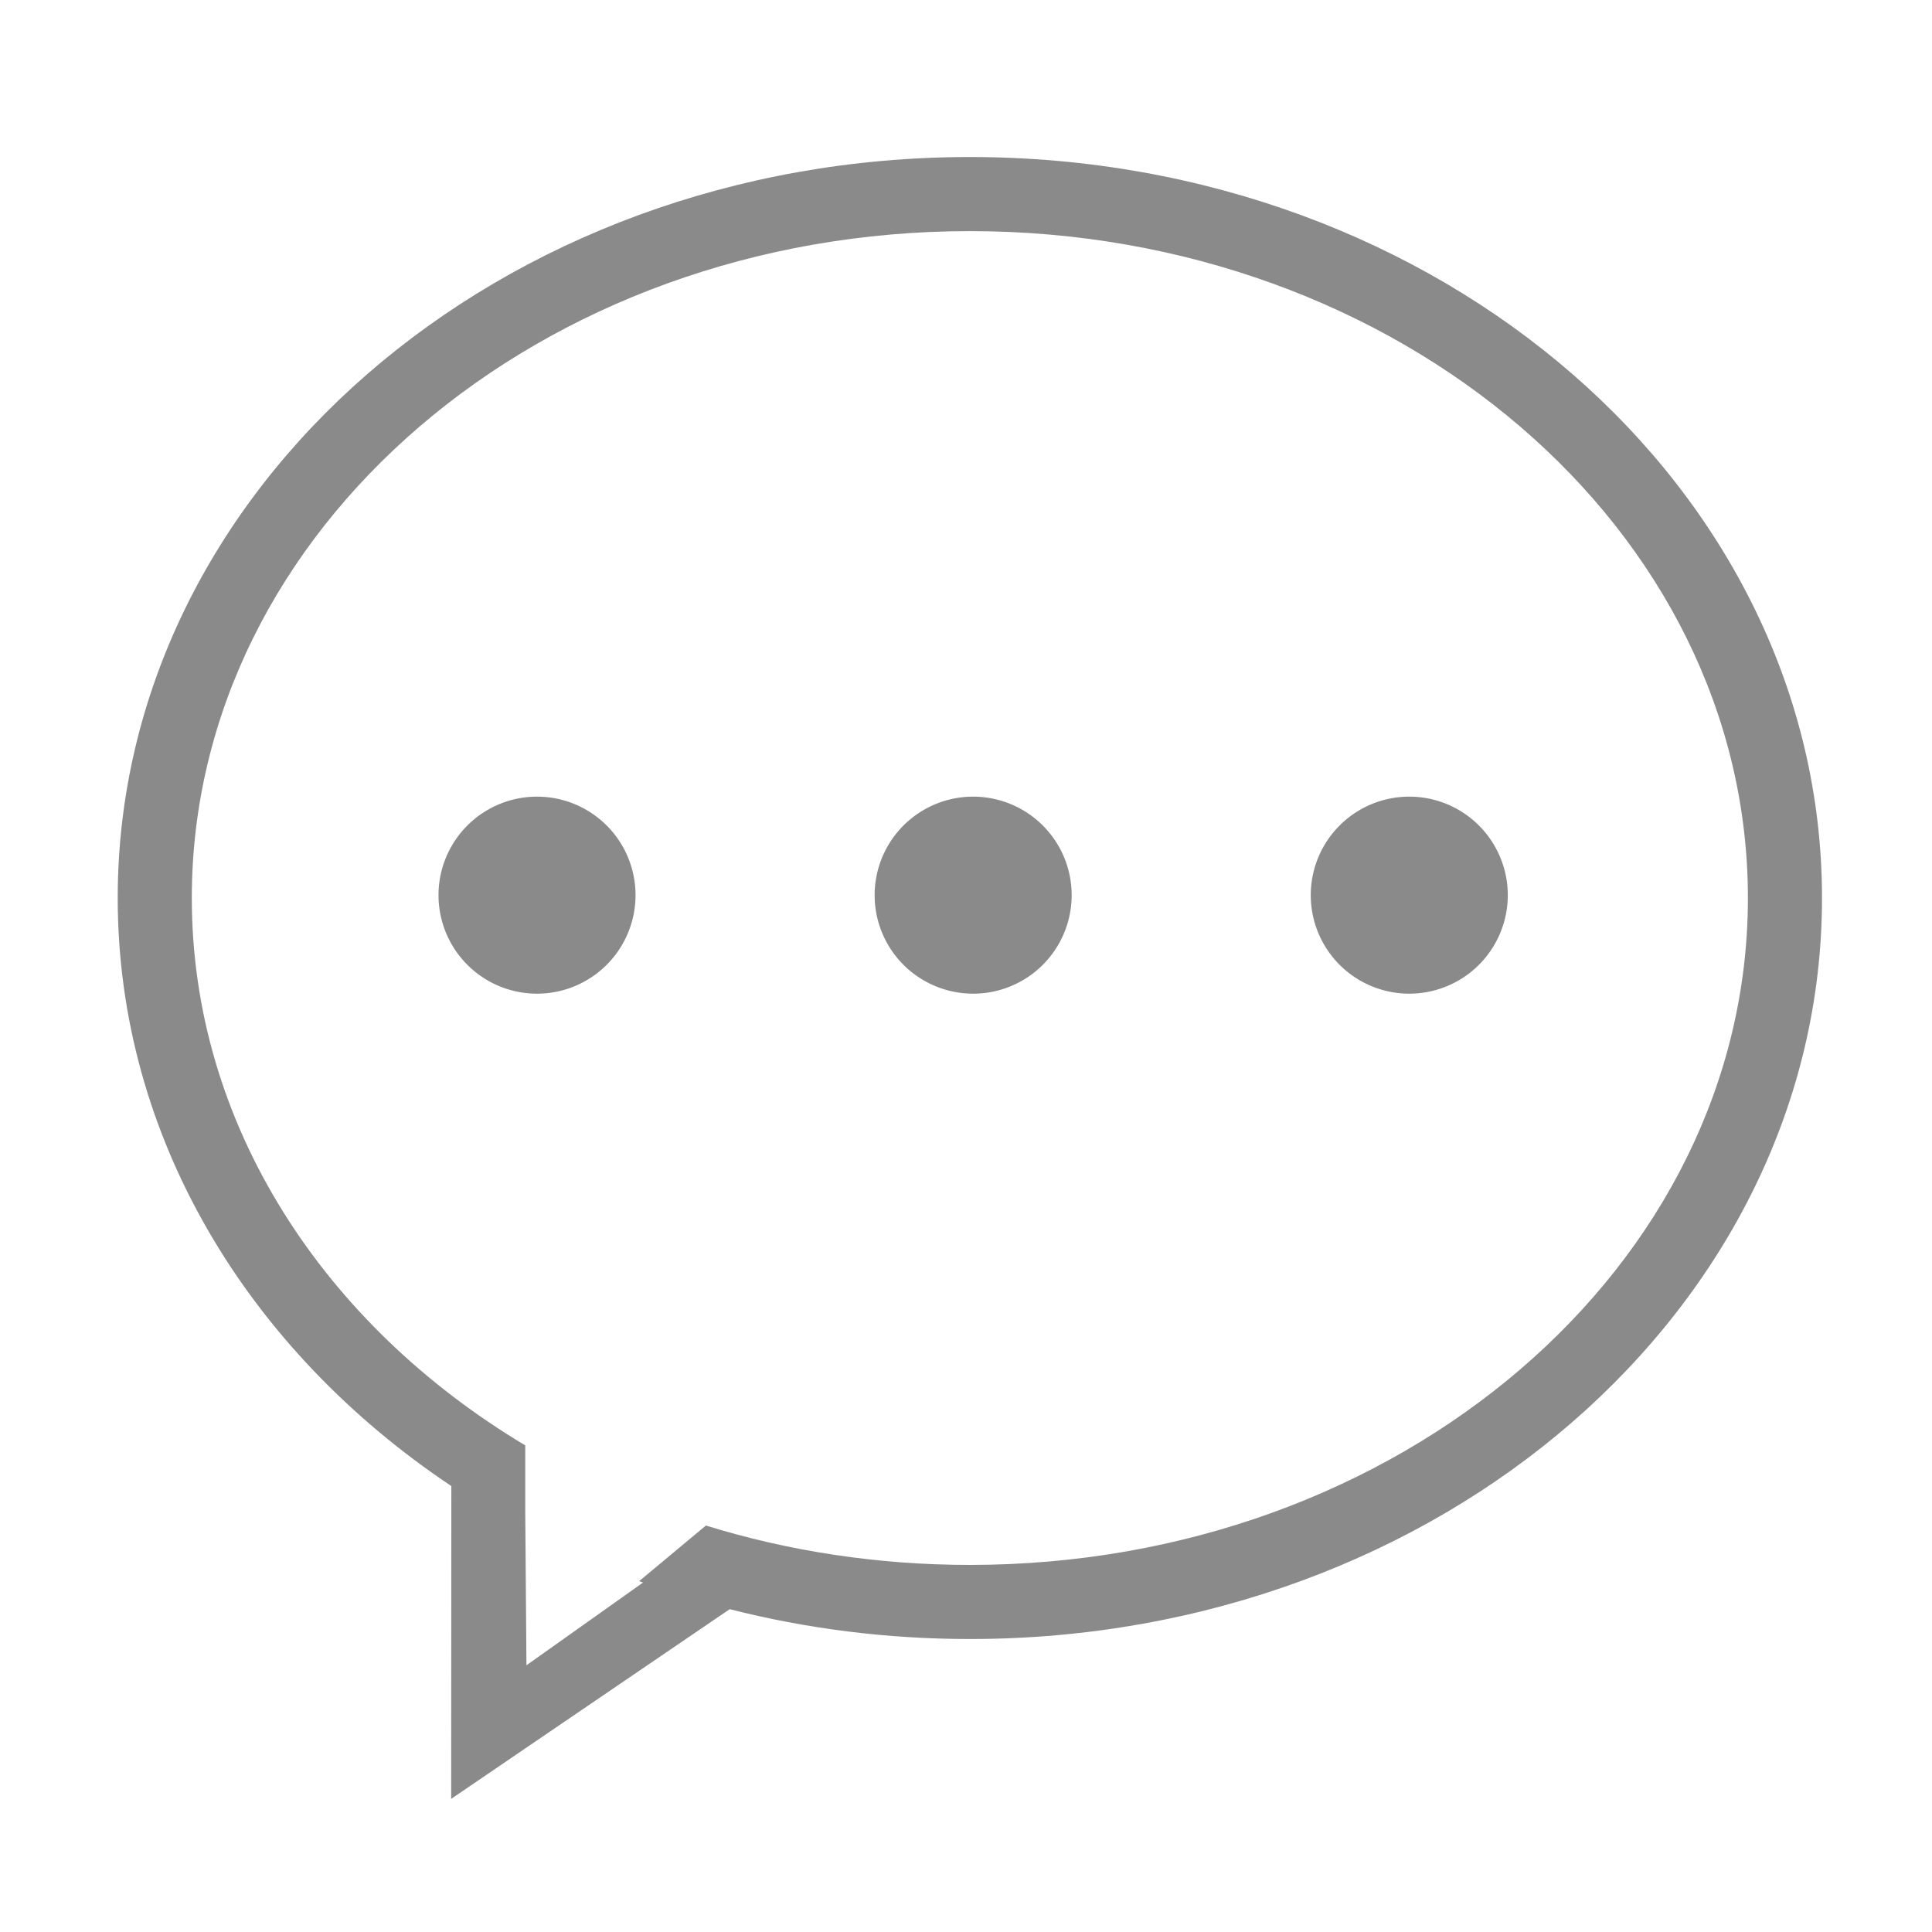 <?xml version="1.0" standalone="no"?><!DOCTYPE svg PUBLIC "-//W3C//DTD SVG 1.1//EN" "http://www.w3.org/Graphics/SVG/1.1/DTD/svg11.dtd"><svg t="1561290904969" class="icon" viewBox="0 0 1024 1024" version="1.1" xmlns="http://www.w3.org/2000/svg" p-id="2777" xmlns:xlink="http://www.w3.org/1999/xlink" width="128" height="128"><defs><style type="text/css"></style></defs><path d="M 514.046 83.225 C 264.611 83.225 62.39 259.06 62.39 475.97 c 0 126.983 69.315 239.88 176.826 311.67 l -0.091 165.8 l 147.634 -100.546 c 40.373 10.293 83.087 15.821 127.287 15.821 c 249.436 0 451.656 -175.834 451.656 -392.745 c 0 -216.91 -202.219 -392.744 -451.655 -392.744 Z m 0 746.215 c -49.117 0 -96.223 -7.365 -139.91 -20.87 l -35.366 29.472 c 0.683 0.25 1.368 0.49 2.053 0.74 l -61.792 43.855 l -0.633 -80.507 v -36.051 c -106.832 -63.875 -176.735 -169.99 -176.735 -290.109 c 0 -195.222 184.636 -353.47 412.382 -353.47 s 412.382 158.248 412.382 353.47 c 0.001 195.223 -184.636 353.47 -412.38 353.47 Z" fill="#8a8a8a" p-id="2778"></path><path d="M 232.421 474.452 a 51.024 51.024 0 1 0 104.426 0 a 51.024 51.024 0 1 0 -104.426 0 Z M 463.576 474.452 a 51.024 51.024 0 1 0 104.426 0 a 51.024 51.024 0 1 0 -104.426 0 Z M 694.731 474.452 a 51.024 51.024 0 1 0 104.427 0 a 51.024 51.024 0 1 0 -104.427 0 Z" fill="#8a8a8a" p-id="2779"></path></svg>